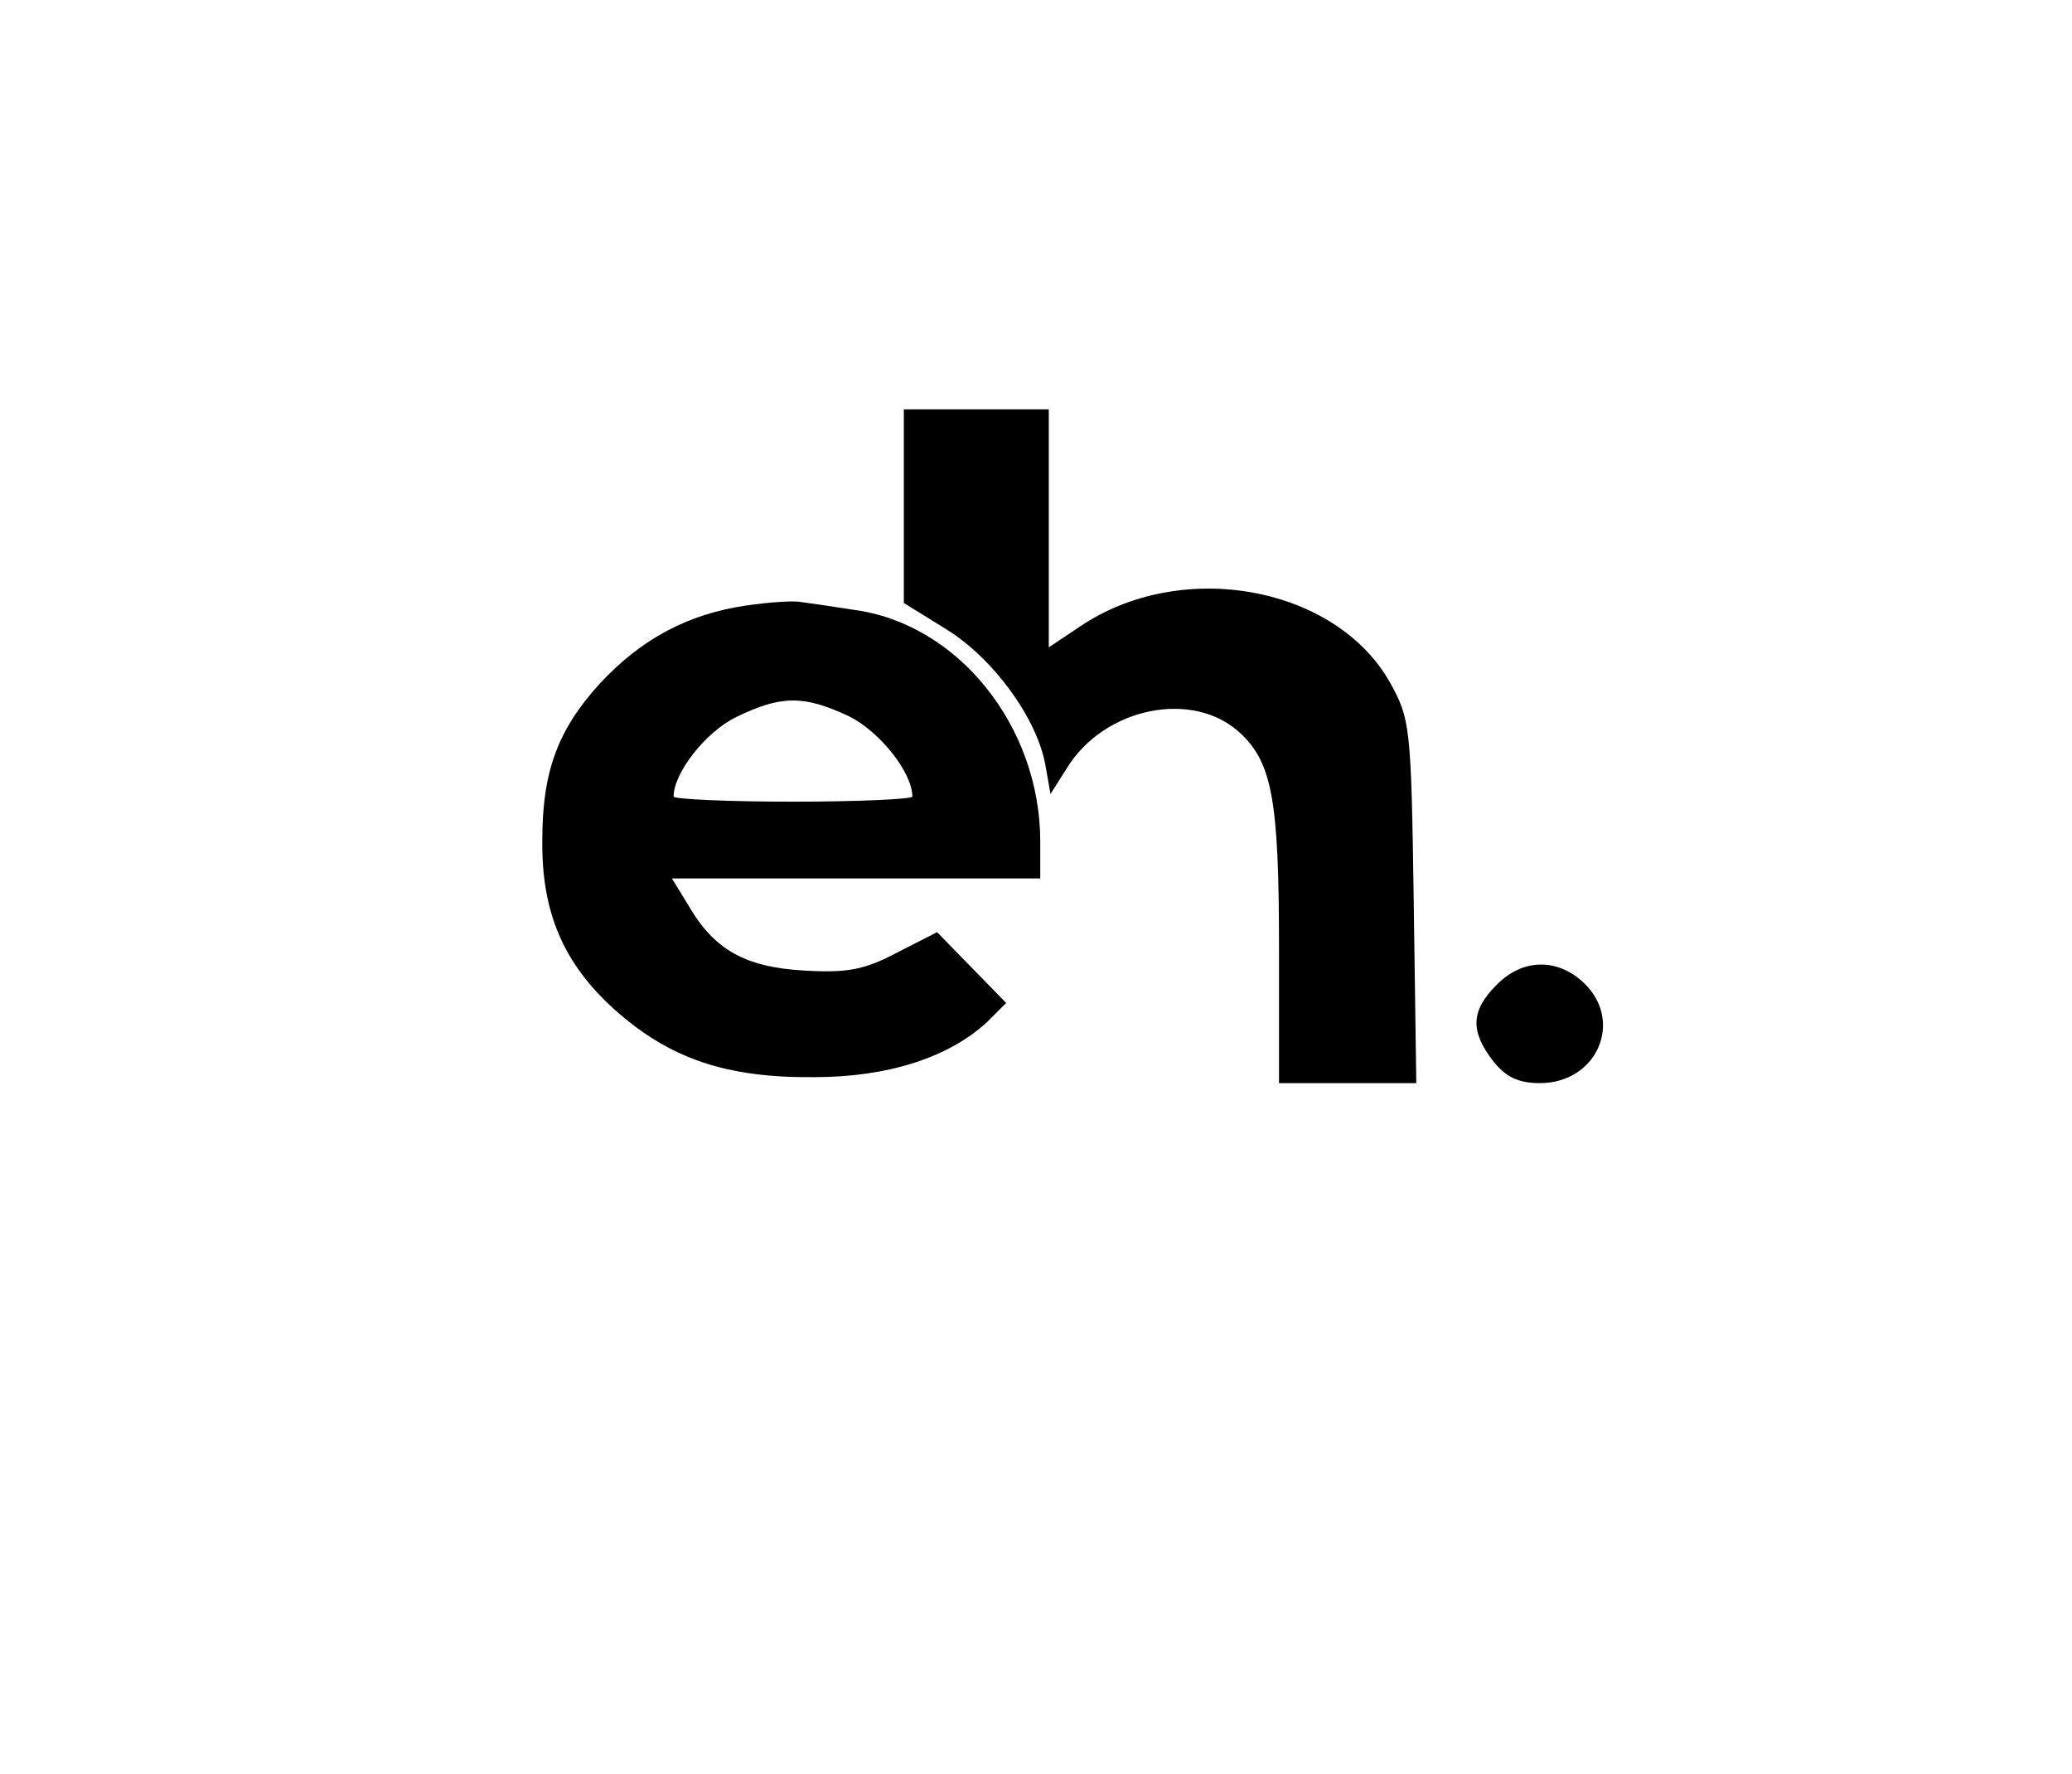 <?xml version="1.0" standalone="no"?>
<!DOCTYPE svg PUBLIC "-//W3C//DTD SVG 20010904//EN"
 "http://www.w3.org/TR/2001/REC-SVG-20010904/DTD/svg10.dtd">
<svg version="1.0" xmlns="http://www.w3.org/2000/svg"
 width="243pt" height="208pt" viewBox="0 0 243 208"
 preserveAspectRatio="xMidYMid meet">

<g transform="translate(0,208) scale(0.1,-0.1)"
fill="#000000" stroke="none">
<path d="M1060 1486 l0 -113 50 -31 c55 -34 106 -104 116 -159 l6 -34 19 30
c44 72 149 93 204 41 37 -35 45 -79 45 -252 l0 -158 81 0 80 0 -3 213 c-3 205
-4 214 -28 257 -64 113 -245 146 -364 65 l-36 -24 0 139 0 140 -85 0 -85 0 0
-114z"/>
<path d="M875 1370 c-68 -10 -123 -39 -172 -92 -49 -54 -67 -103 -67 -183 -1
-85 25 -145 85 -199 64 -57 130 -80 234 -79 86 0 158 23 203 65 l22 22 -40 41
-41 42 -47 -24 c-38 -20 -58 -24 -109 -21 -70 4 -106 25 -136 77 l-19 31 216
0 216 0 0 43 c0 136 -97 256 -219 272 -25 4 -53 8 -61 9 -8 2 -38 0 -65 -4z
m121 -130 c36 -18 74 -66 74 -94 0 -3 -63 -6 -140 -6 -77 0 -140 3 -140 6 0
28 38 76 73 93 53 26 80 26 133 1z"/>
<path d="M1755 925 c-30 -30 -31 -54 -4 -89 15 -19 30 -26 55 -26 67 0 99 73
51 118 -31 29 -72 28 -102 -3z"/>
</g>
</svg>
